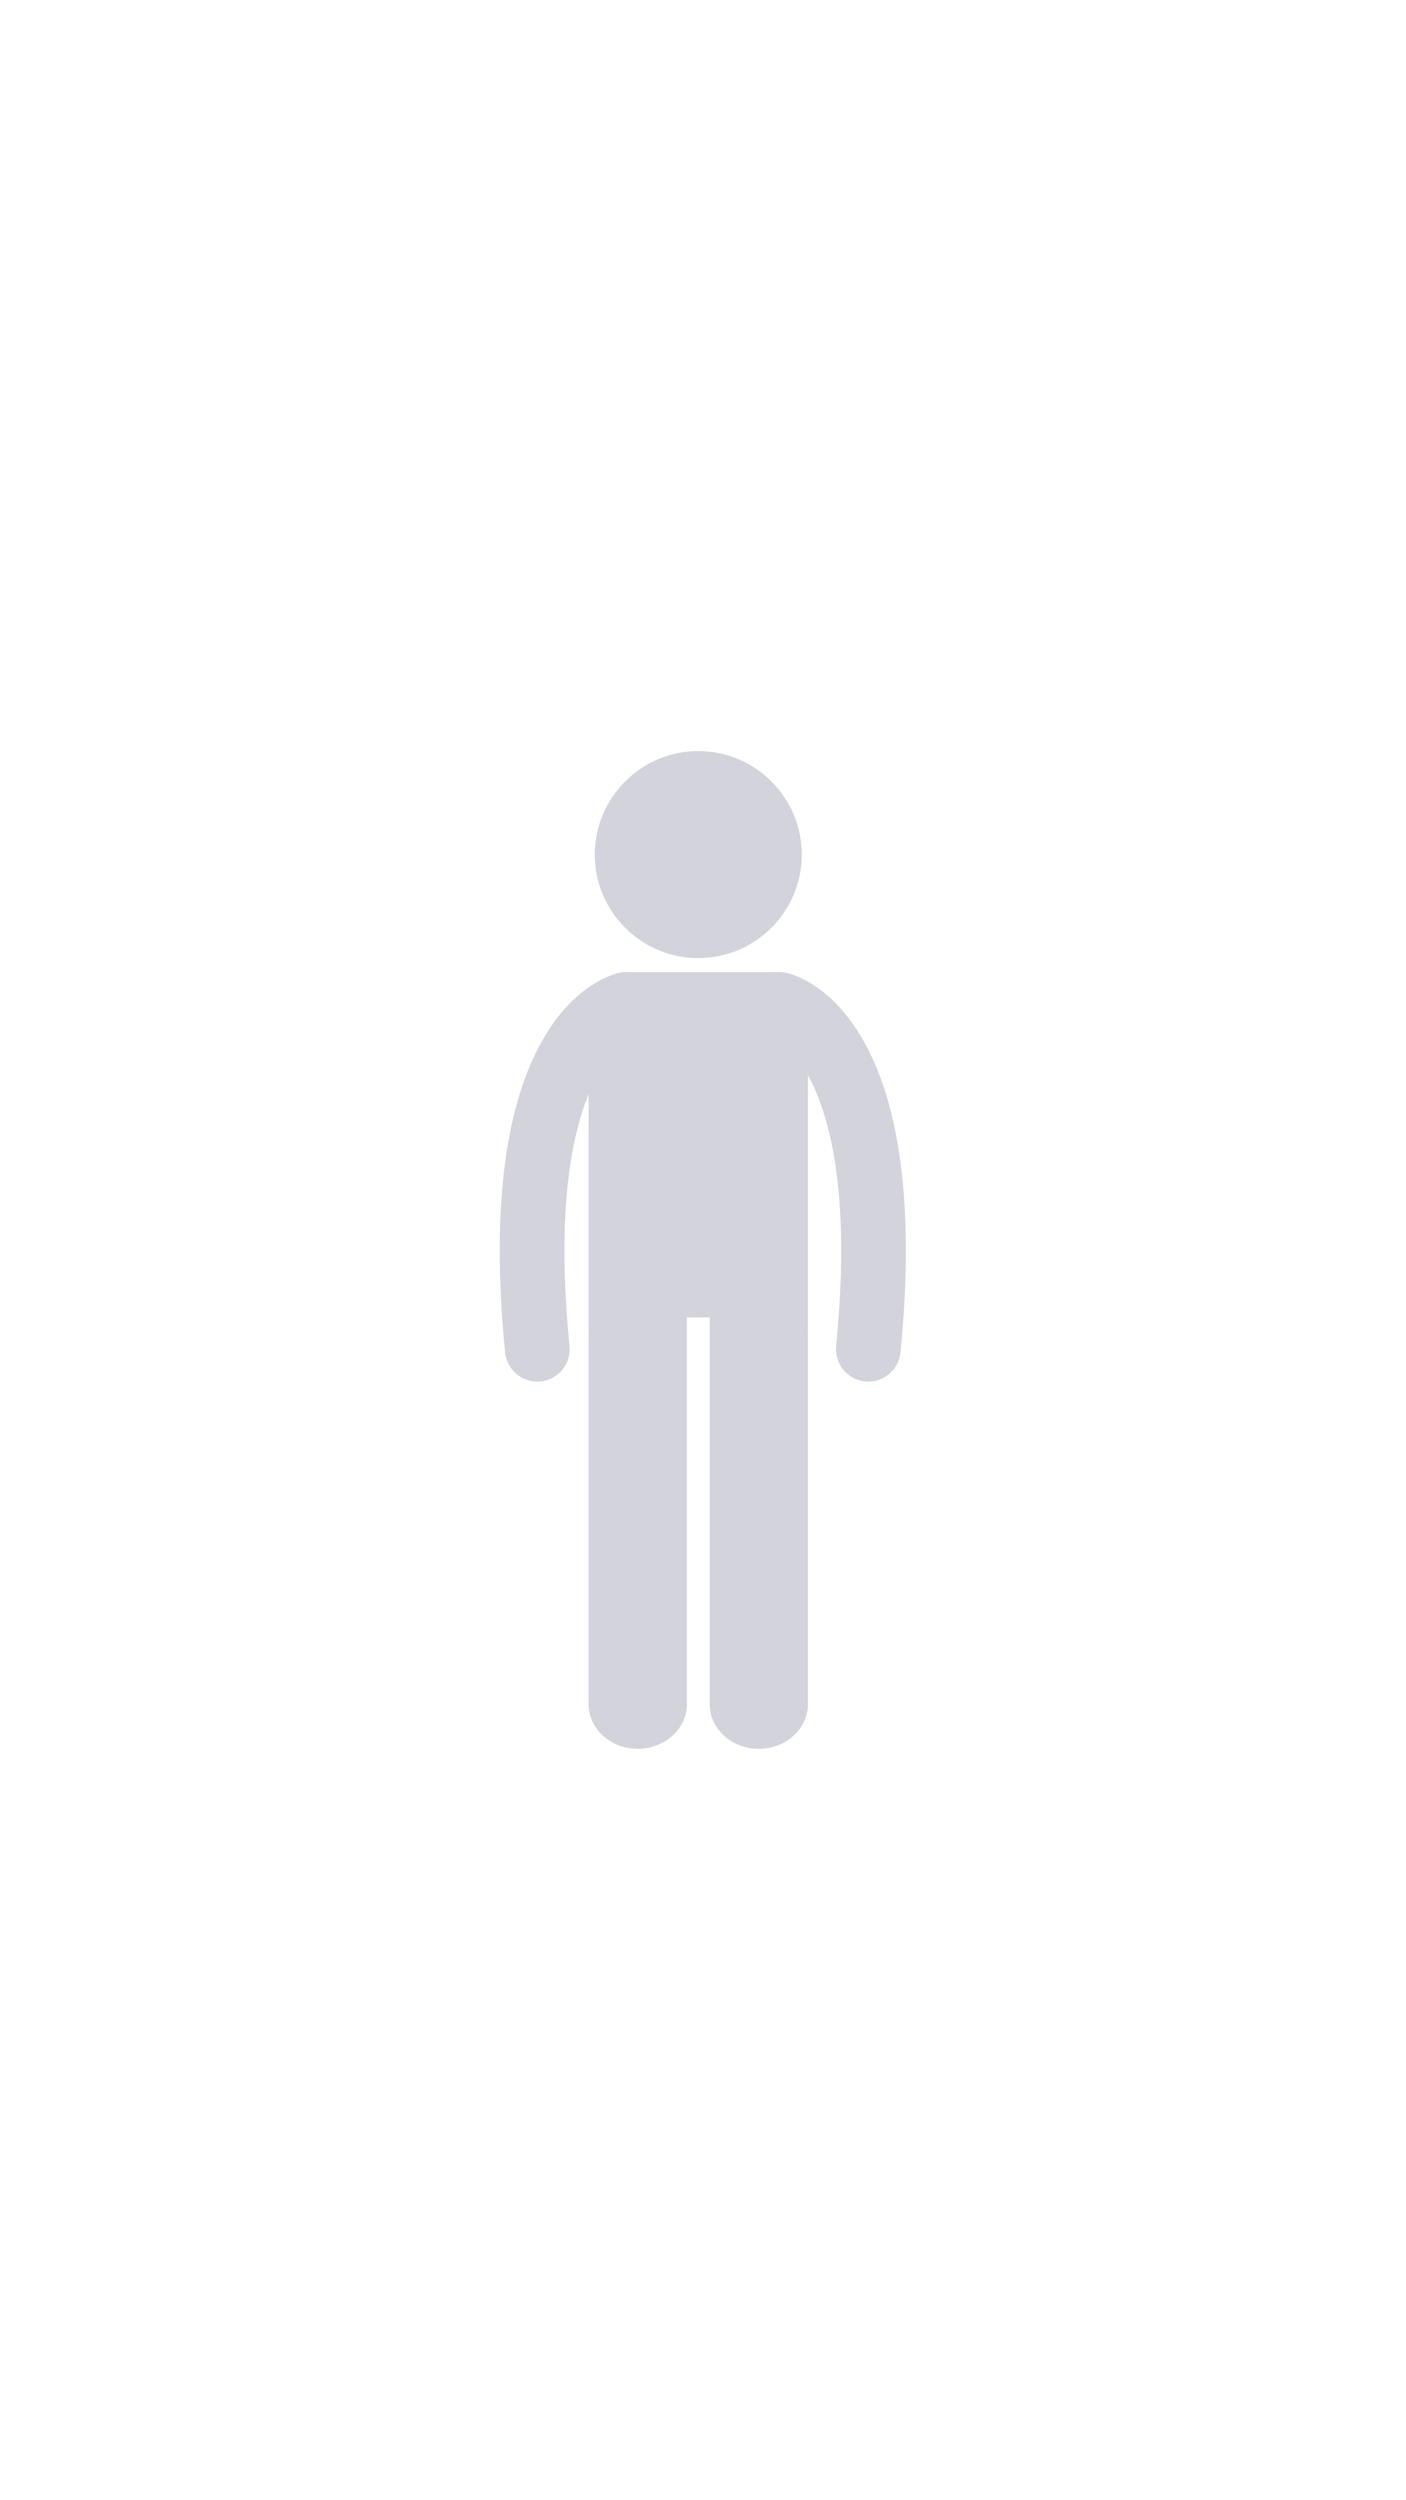 <svg xmlns="http://www.w3.org/2000/svg" xmlns:xlink="http://www.w3.org/1999/xlink" width="1080" zoomAndPan="magnify" viewBox="0 0 810 1440" height="1920" preserveAspectRatio="xMidYMid meet" version="1.0"><defs><clipPath id="d722932623"><path d="M 383.699 631.199 L 426.449 631.199 L 426.449 673.949 L 383.699 673.949 Z M 383.699 631.199 " clip-rule="nonzero"/></clipPath></defs><path fill="#d2d3db" d="M 465.461 618.523 L 465.348 568.703 L 448.855 559.887 L 358.863 559.887 L 339.082 568.703 L 339.082 763.758 C 339.082 764.312 339.105 764.812 339.172 765.328 C 339.105 765.82 339.082 766.312 339.082 766.812 L 339.082 981.508 C 339.082 995.676 351.785 1007.219 367.406 1007.219 C 383.012 1007.219 395.715 995.676 395.715 981.508 L 395.715 758.672 C 400.051 758.887 404.559 758.879 408.844 758.672 L 408.844 981.508 C 408.844 995.676 421.547 1007.219 437.16 1007.219 C 452.766 1007.219 465.461 995.676 465.461 981.508 L 465.461 766.812 C 465.461 766.406 465.438 766.02 465.34 765.648 C 465.43 765.023 465.461 764.434 465.461 763.758 L 465.461 618.523 " fill-opacity="1" fill-rule="nonzero"/><path fill="#d2d3db" d="M 500.25 795.707 C 499.645 795.707 499.023 795.676 498.387 795.625 C 488.152 794.602 480.68 785.473 481.688 775.234 C 497.301 618.137 445.406 596.785 444.875 596.672 C 434.816 594.465 428.457 584.535 430.648 574.484 C 432.848 564.434 442.785 558.074 452.82 560.258 C 461.609 562.184 538.066 584.633 518.762 778.926 C 517.812 788.535 509.711 795.707 500.25 795.707 " fill-opacity="1" fill-rule="nonzero"/><path fill="#d2d3db" d="M 309.527 795.707 C 310.145 795.707 310.758 795.676 311.387 795.625 C 321.625 794.602 329.105 785.473 328.09 775.234 C 312.484 618.137 364.375 596.785 364.918 596.672 C 374.961 594.465 381.328 584.535 379.125 574.484 C 376.934 564.434 366.988 558.074 356.945 560.258 C 348.168 562.184 271.715 584.633 291.004 778.926 C 291.961 788.535 300.07 795.707 309.527 795.707 " fill-opacity="1" fill-rule="nonzero"/><path fill="#d2d3db" d="M 402.277 551.809 C 435.152 551.809 461.898 525.074 461.898 492.203 C 461.898 459.332 435.152 432.582 402.277 432.582 C 369.414 432.582 342.668 459.332 342.668 492.203 C 342.668 525.074 369.414 551.809 402.277 551.809 " fill-opacity="1" fill-rule="nonzero"/><g clip-path="url(#d722932623)"><path fill="#d2d3db" d="M 405 631.199 C 416.762 631.199 426.297 640.734 426.297 652.5 C 426.297 664.262 416.762 673.797 405 673.797 C 393.234 673.797 383.699 664.262 383.699 652.5 C 383.699 640.734 393.234 631.199 405 631.199 Z M 405 631.199 " fill-opacity="1" fill-rule="evenodd"/></g></svg>